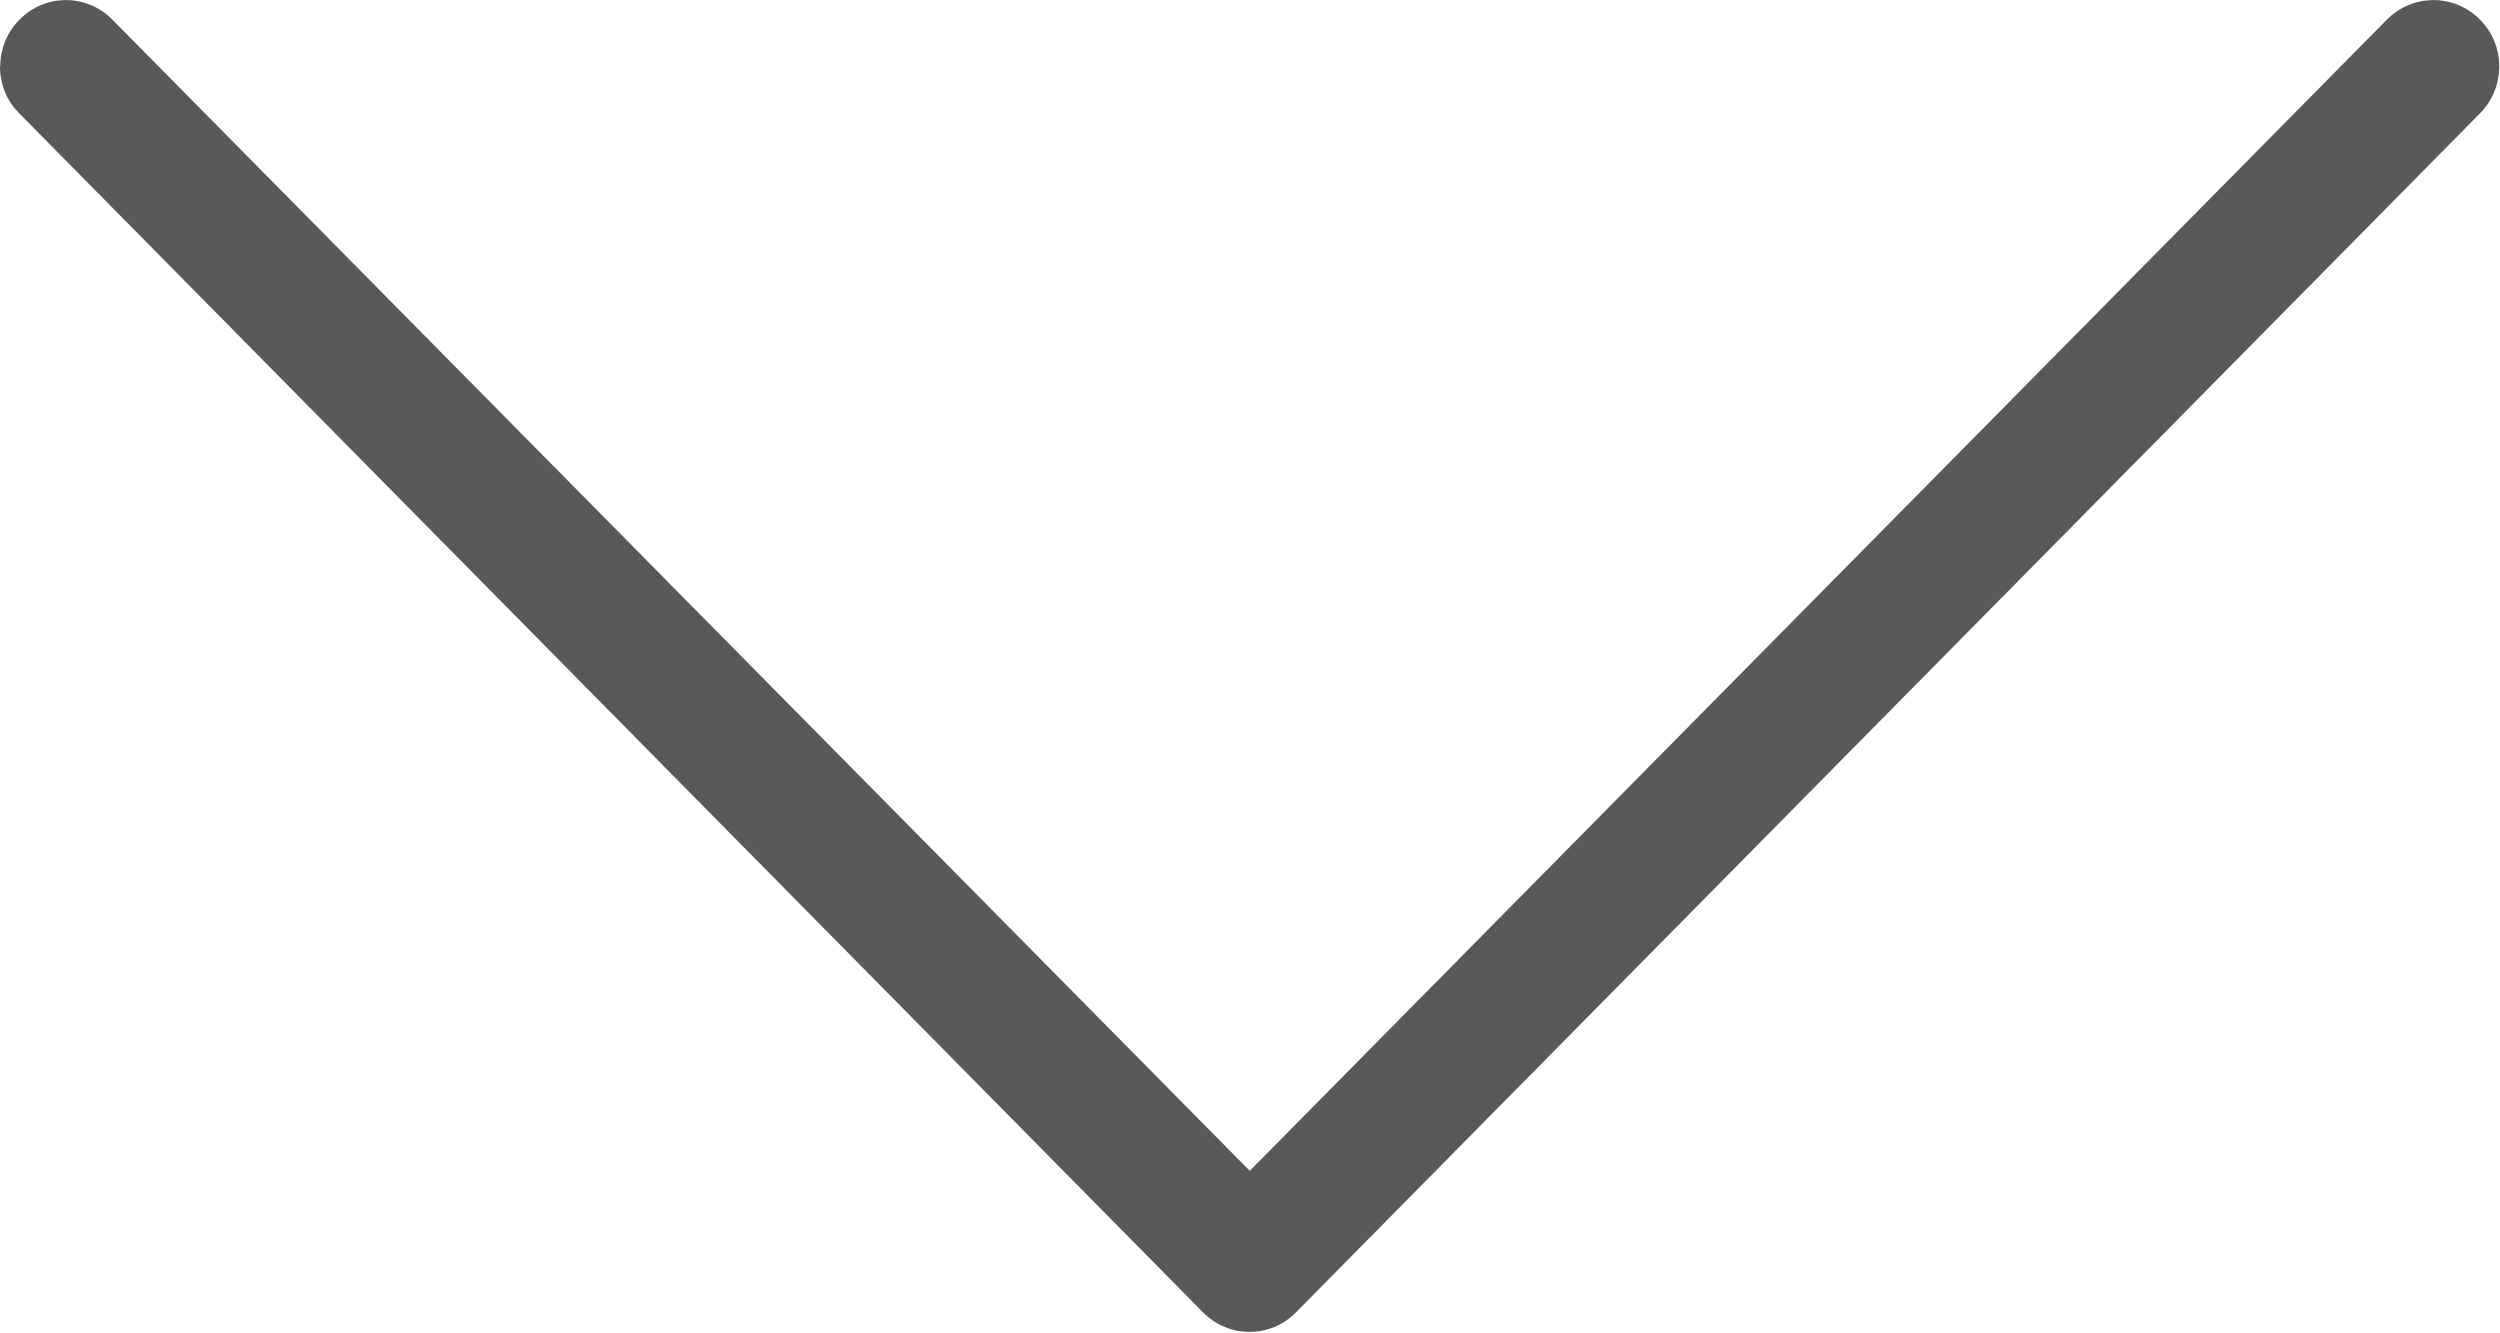 <?xml version="1.0" encoding="utf-8"?>
<!-- Generator: Adobe Illustrator 16.0.0, SVG Export Plug-In . SVG Version: 6.00 Build 0)  -->
<!DOCTYPE svg PUBLIC "-//W3C//DTD SVG 1.1//EN" "http://www.w3.org/Graphics/SVG/1.1/DTD/svg11.dtd">
<svg version="1.1" id="Layer_1" xmlns="http://www.w3.org/2000/svg" xmlns:xlink="http://www.w3.org/1999/xlink" x="0px" y="0px"
	 width="30px" height="16px" viewBox="0 0 30 16" enable-background="new 0 0 30 16" xml:space="preserve">
<g transform="translate(520 2320)">
	<path fill="#58595B" d="M-519.997-2319.201c0-0.204,0.077-0.41,0.231-0.563c0.305-0.313,0.808-0.313,1.115,0l13.648,13.814
		l13.645-13.814c0.309-0.313,0.81-0.313,1.118,0c0.308,0.307,0.308,0.814,0,1.124l-14.208,14.388c-0.307,0.313-0.808,0.313-1.116,0
		l-14.205-14.388c-0.154-0.152-0.231-0.357-0.231-0.562H-519.997z"/>
</g>
</svg>

